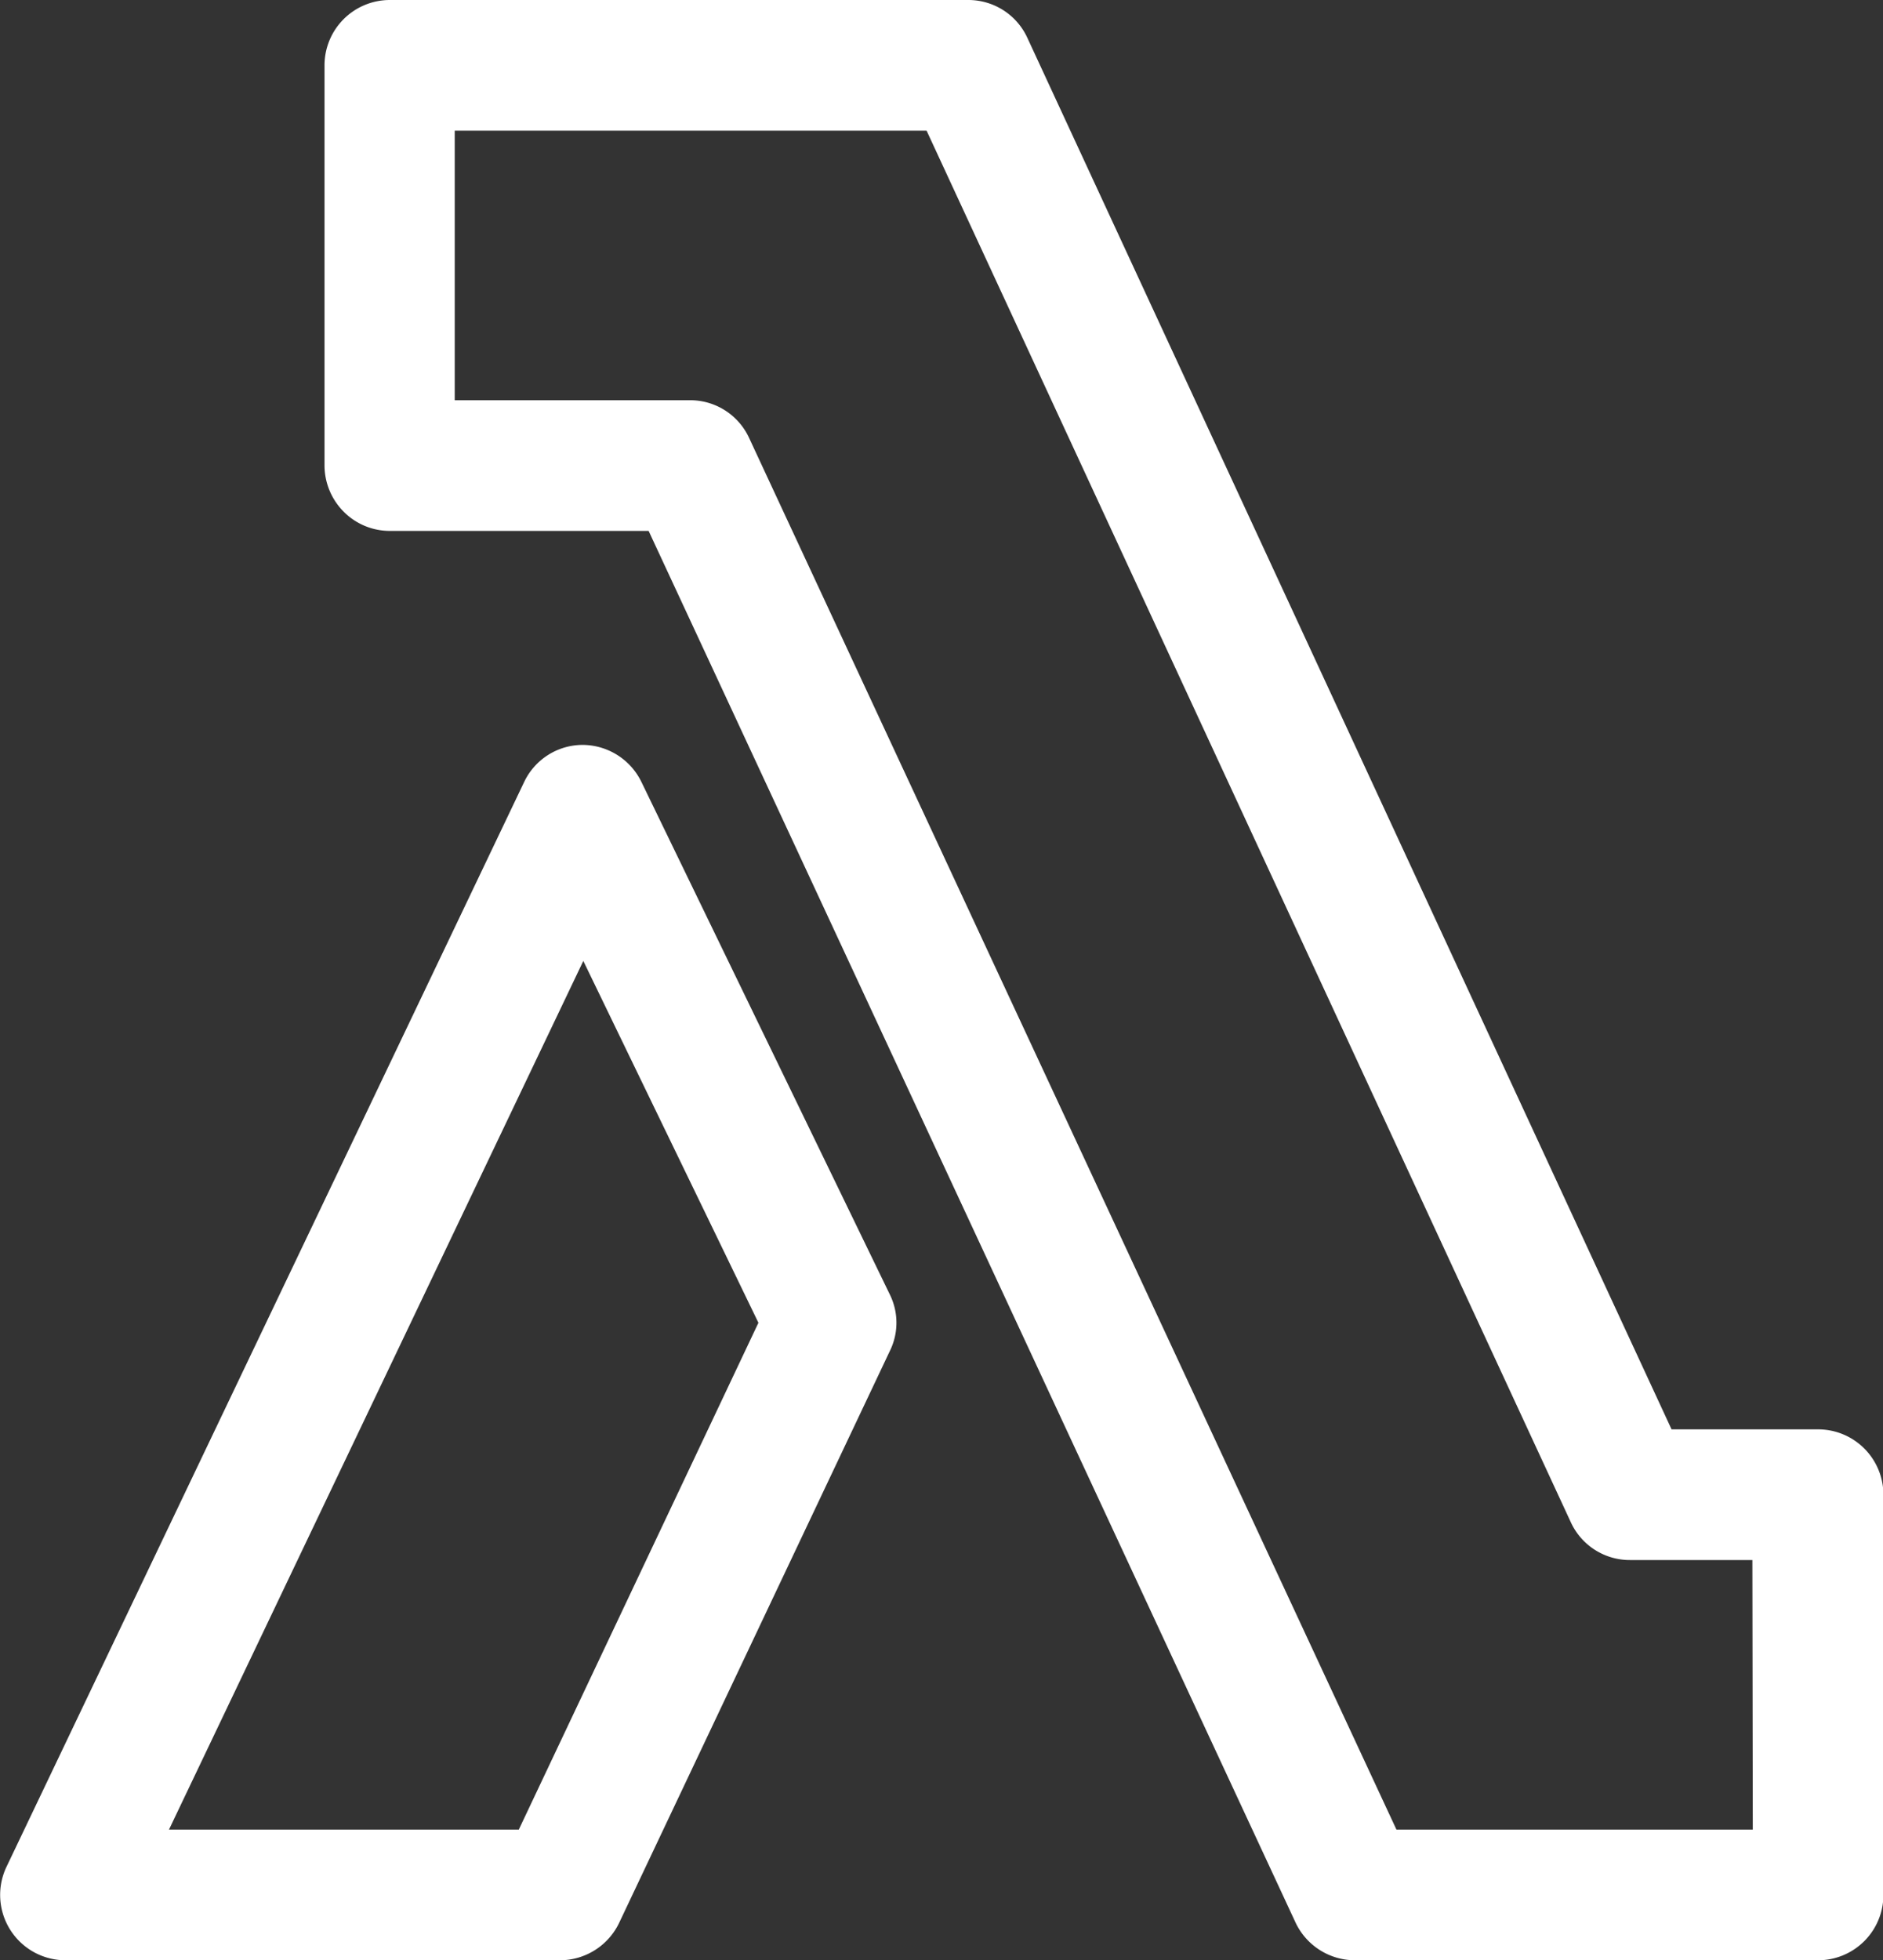 <svg xmlns="http://www.w3.org/2000/svg" viewBox="0 0 46.13 48"><rect x="0" y="0" width="46.13" height="48" fill="#333333" stroke="none"/><title>lambda</title><path d="M13.64,44.8H5.07L15.22,23.53l4.29,8.86Zm3-25.66a1.61,1.61,0,0,0-1.44-.9h0a1.59,1.59,0,0,0-1.43.91L1.09,45.71A1.6,1.6,0,0,0,2.53,48H14.65a1.61,1.61,0,0,0,1.45-.92l6.63-14a1.56,1.56,0,0,0,0-1.38ZM43.87,44.8H35.14L19.28,10.72a1.59,1.59,0,0,0-1.45-.92H12.07V3.2H23.63L39.41,37.27a1.59,1.59,0,0,0,1.45.93h3Zm1.6-9.8H41.88L26.1.93A1.59,1.59,0,0,0,24.65,0H10.48a1.6,1.6,0,0,0-1.6,1.6v9.8a1.61,1.61,0,0,0,.47,1.13,1.59,1.59,0,0,0,1.13.47h6.34L32.67,47.08a1.61,1.61,0,0,0,1.45.92H45.47a1.6,1.6,0,0,0,1.6-1.6V36.6a1.6,1.6,0,0,0-1.6-1.6Z" transform="translate(-0.93)" style="fill:#fff;fill-rule:evenodd"/></svg>